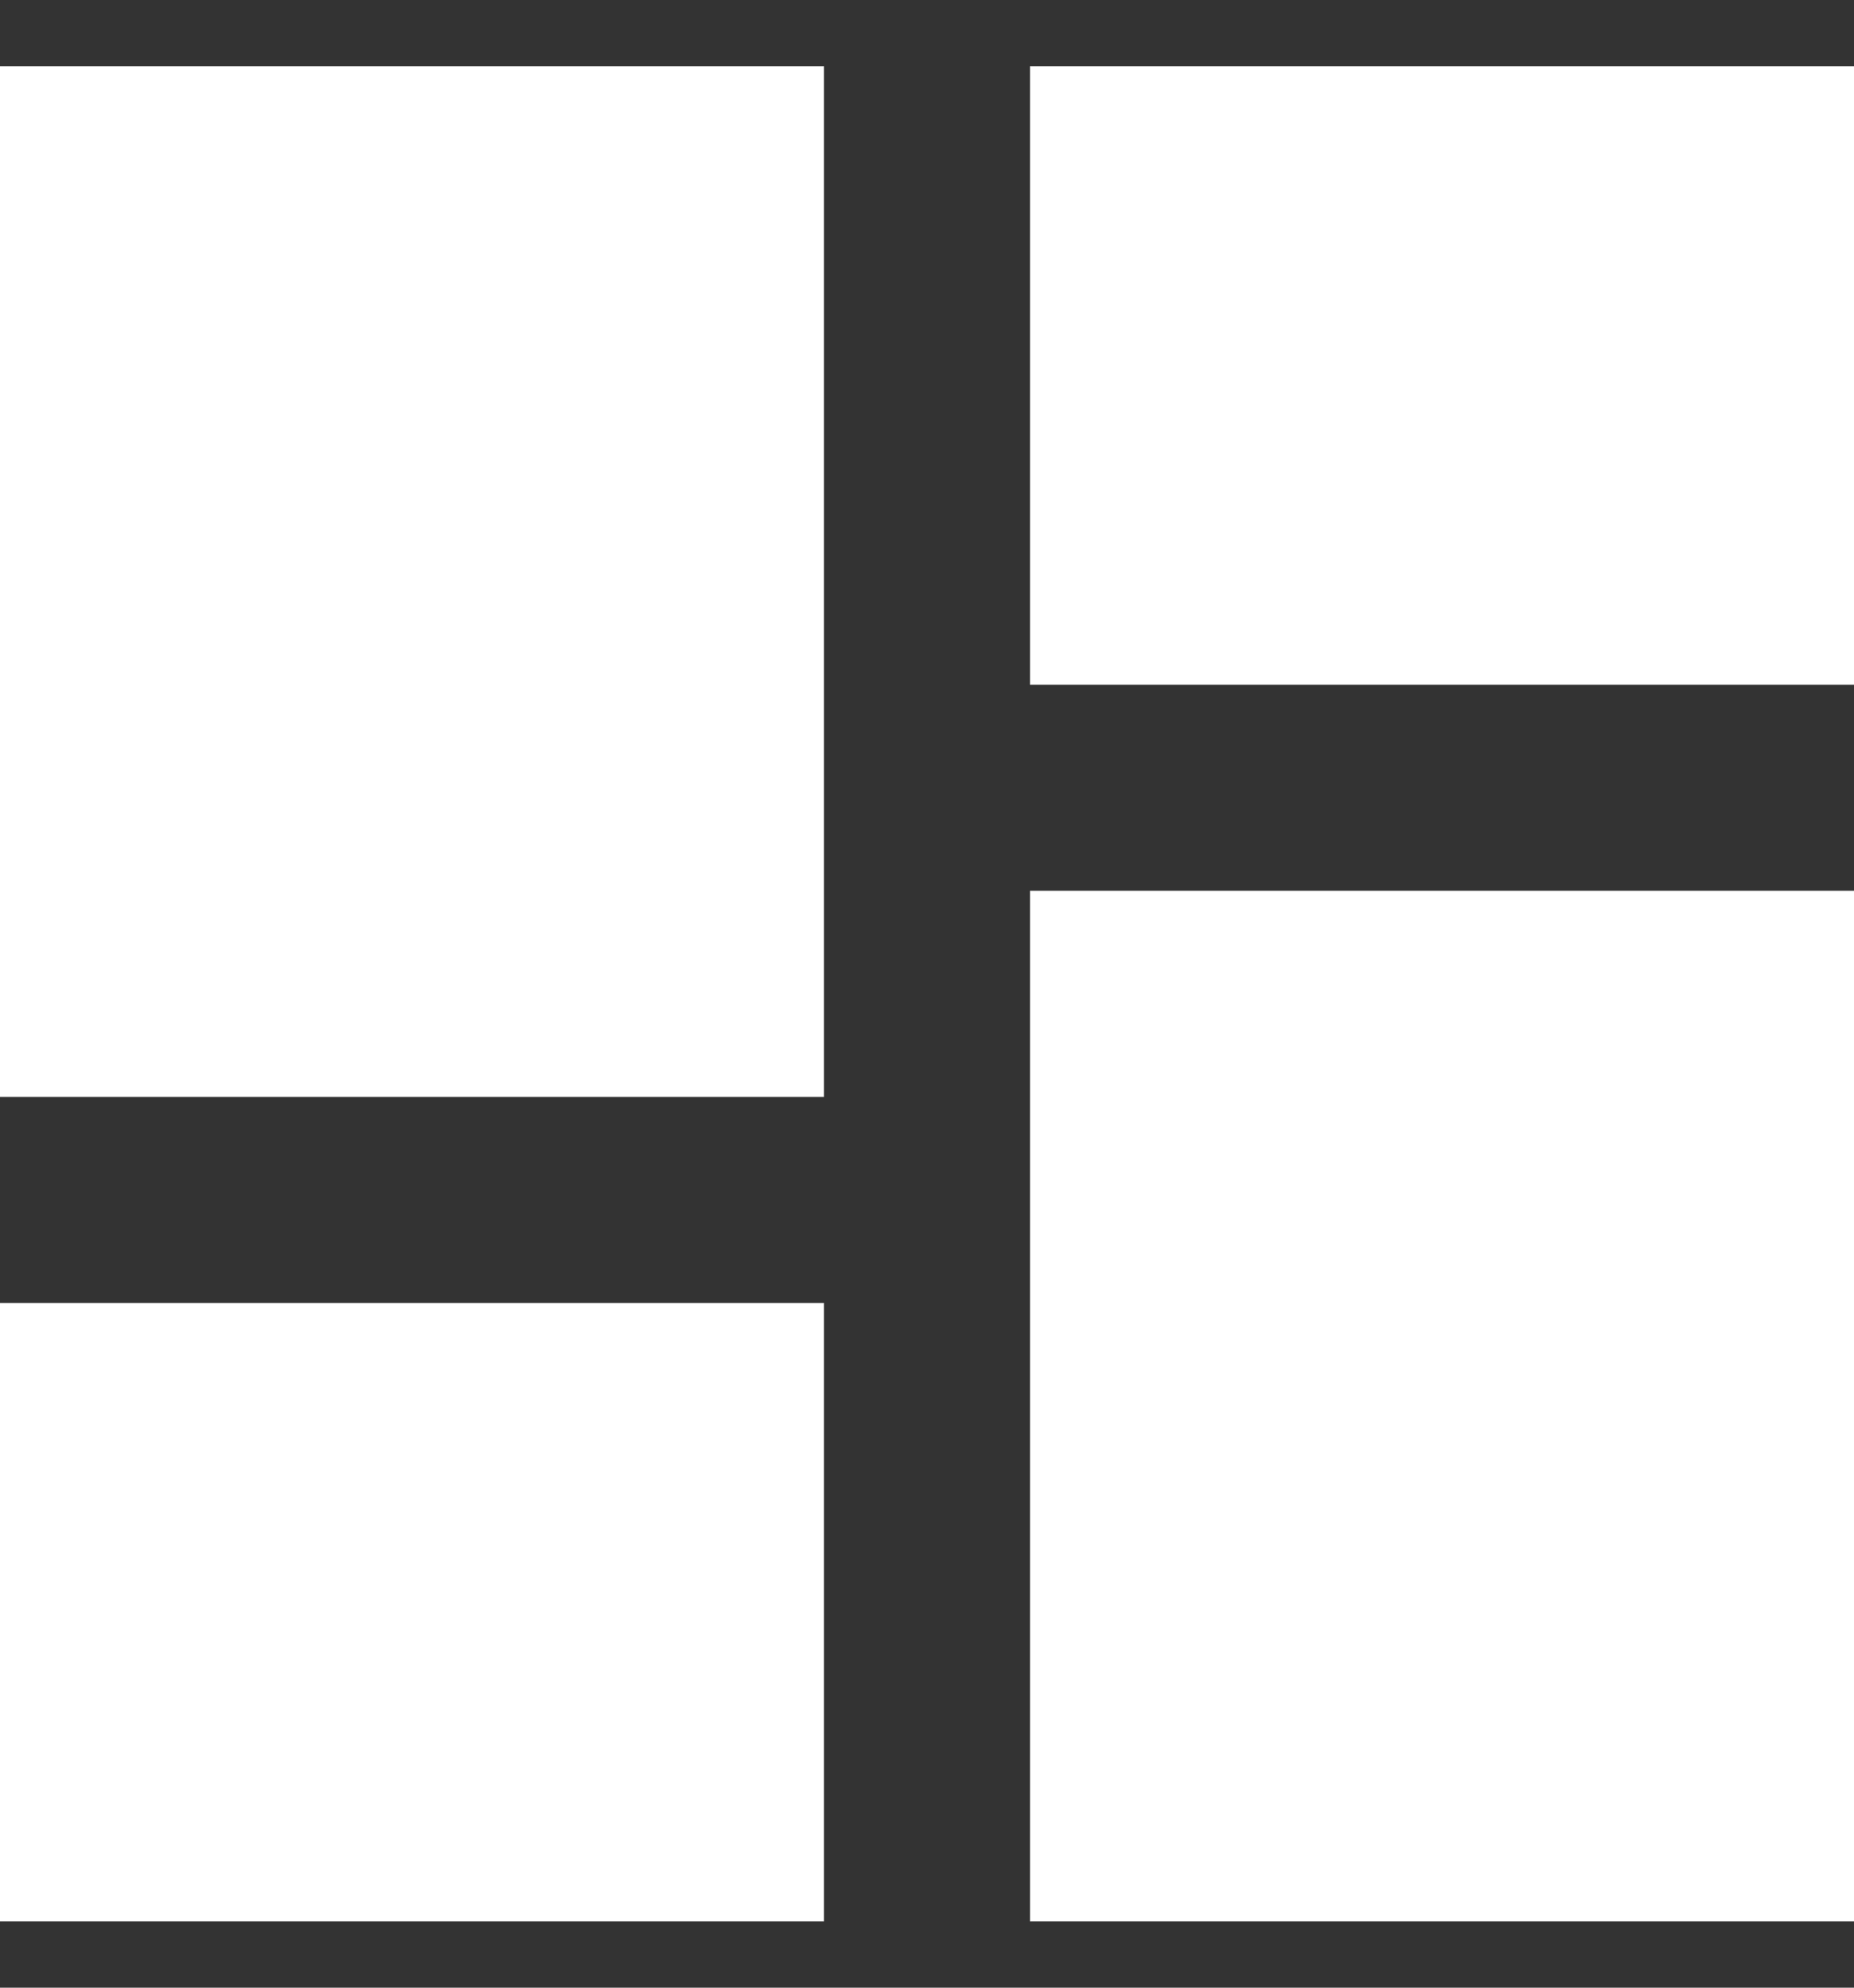 <svg width="14" height="15" viewBox="0 0 14 15" fill="none" xmlns="http://www.w3.org/2000/svg">
<rect x="0" y="0" width="14" height="15" fill="#333333" stroke="none"/>
<path d="M0 8.278H6.222V0.5H0V8.278ZM0 14.5H6.222V9.833H0V14.5ZM7.778 14.5H14V6.722H7.778V14.5ZM7.778 0.5V5.167H14V0.5H7.778Z" fill="white"/>
</svg>
